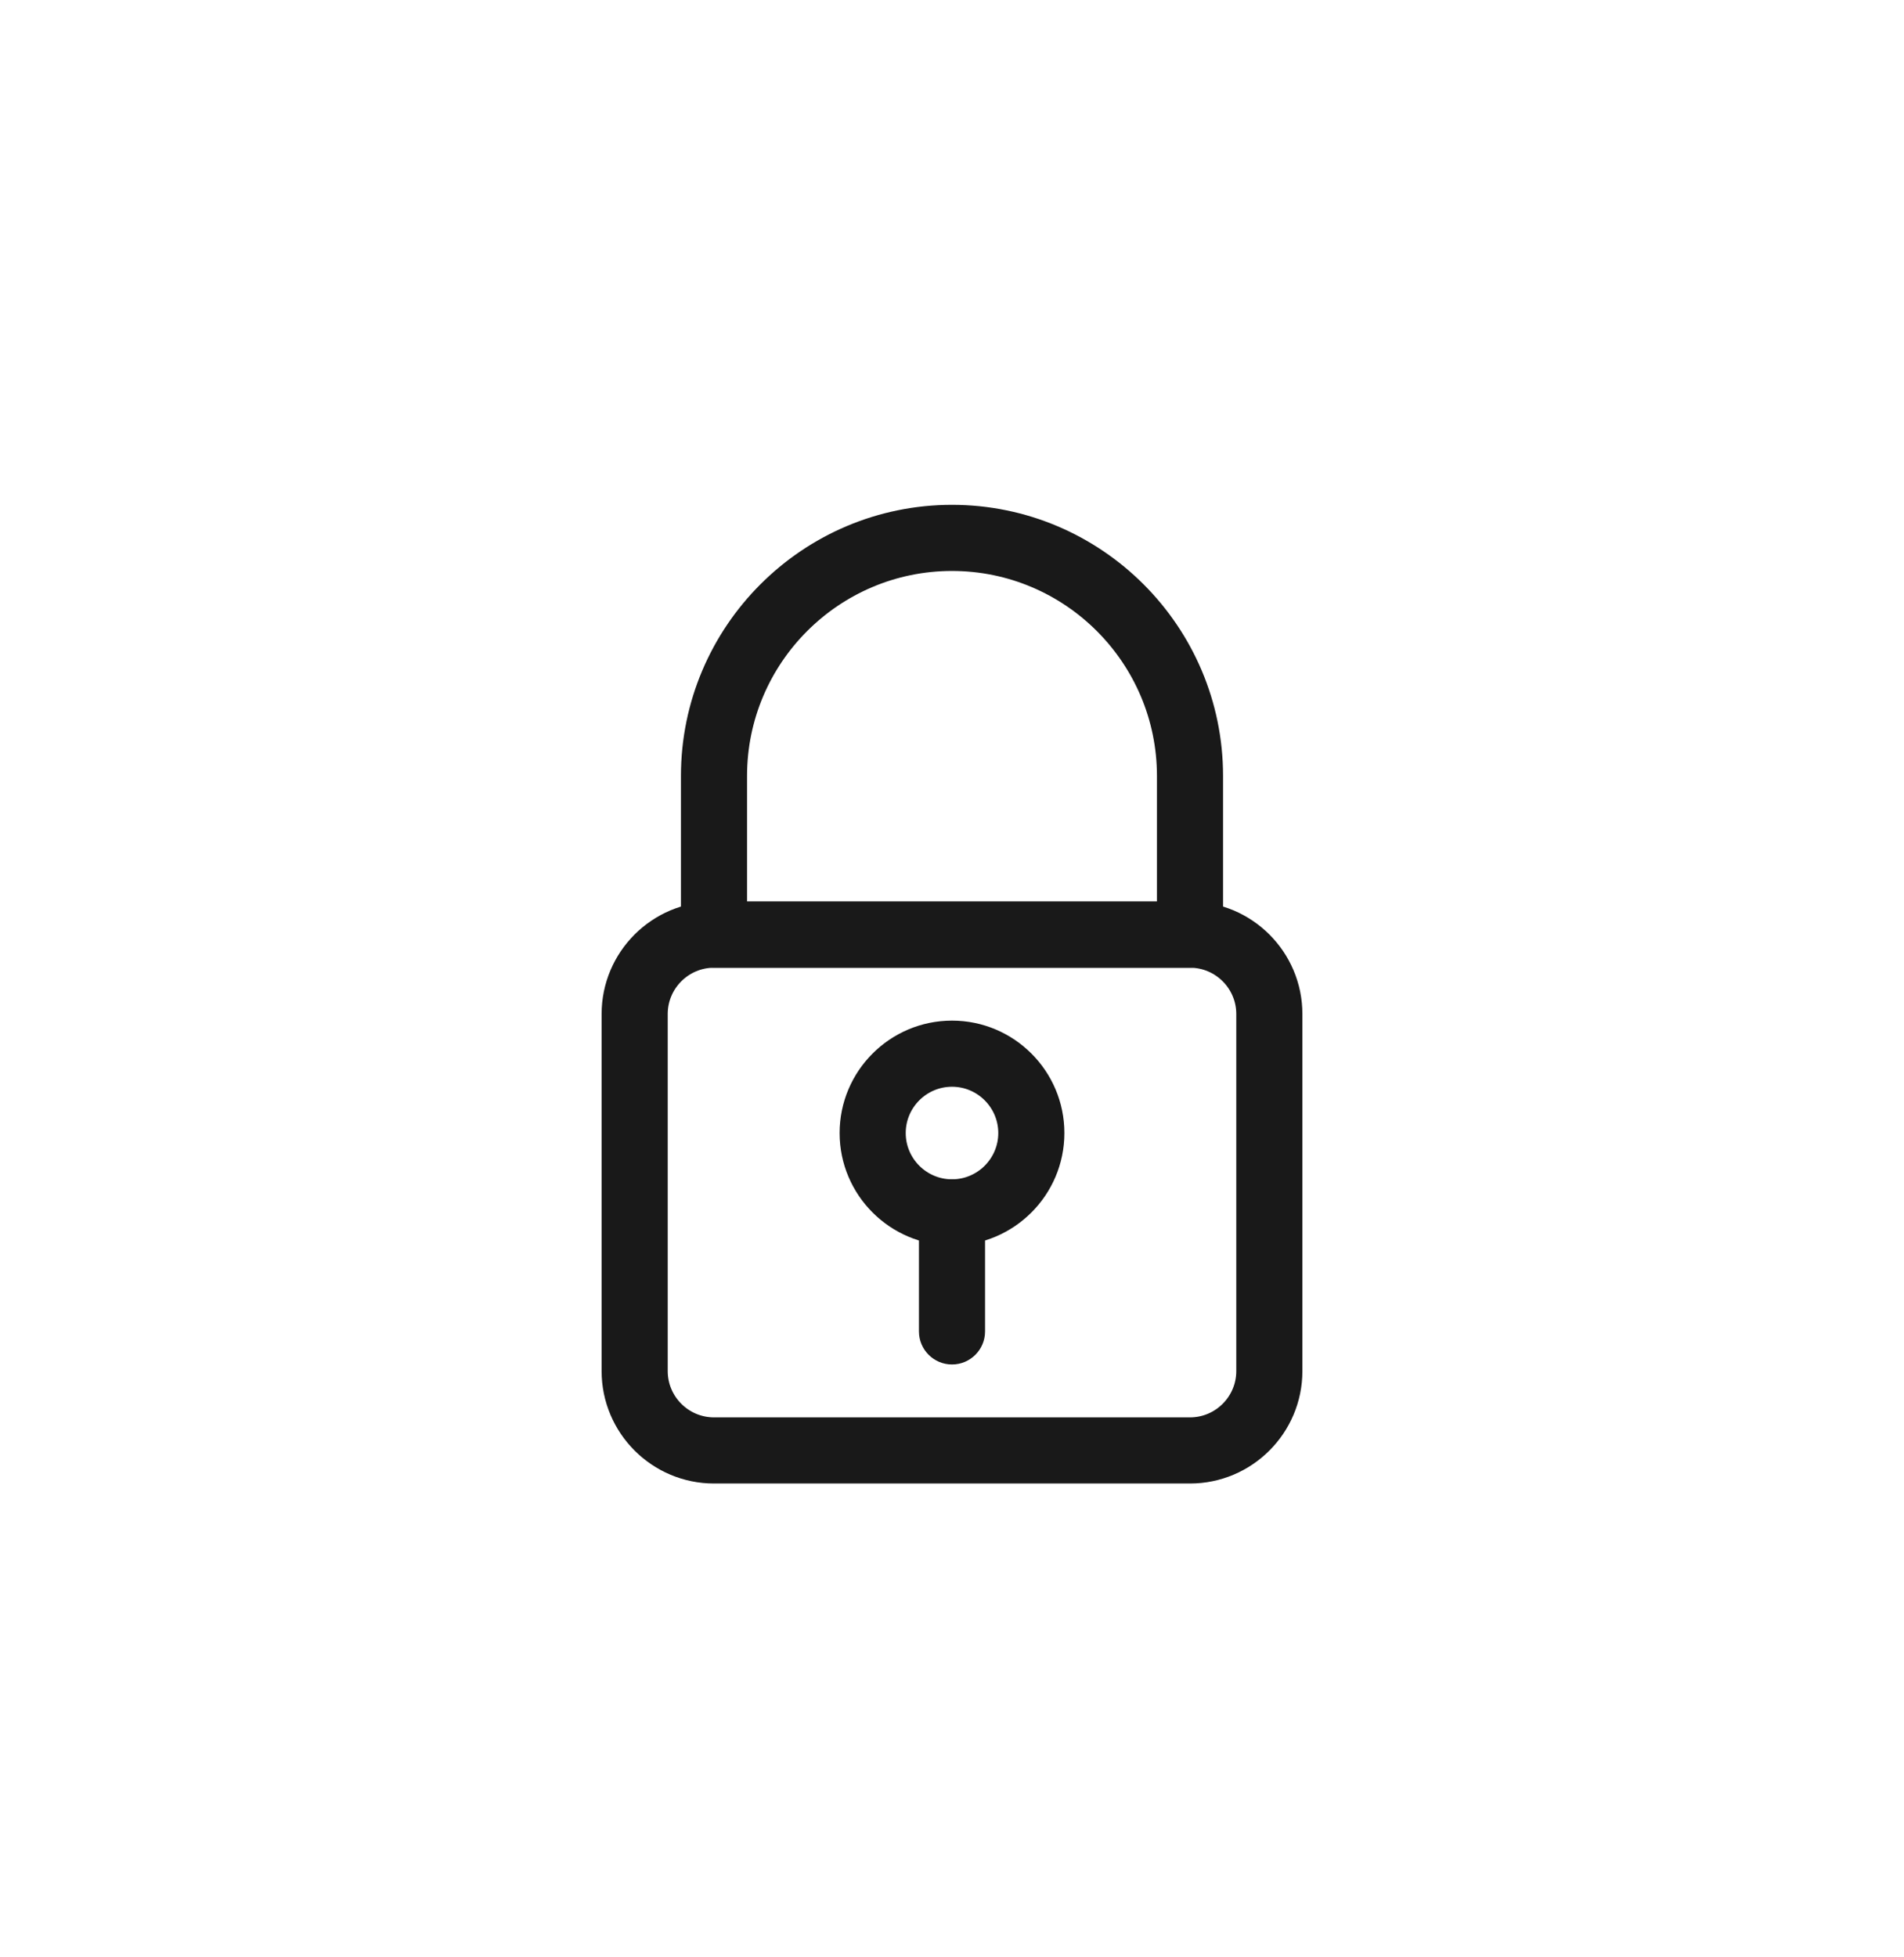 <svg width="36" height="37" viewBox="0 0 36 37" fill="none" xmlns="http://www.w3.org/2000/svg">
<path d="M22.5 17.293H13.5C12.466 17.293 11.625 18.134 11.625 19.168V25.918C11.625 26.951 12.466 27.793 13.5 27.793H22.5C23.534 27.793 24.375 26.951 24.375 25.918V19.168C24.375 18.134 23.534 17.293 22.5 17.293ZM23.625 25.918C23.625 26.538 23.12 27.043 22.5 27.043H13.5C12.88 27.043 12.375 26.538 12.375 25.918V19.168C12.375 18.548 12.88 18.043 13.5 18.043H22.5C23.12 18.043 23.625 18.548 23.625 19.168V25.918Z" fill="#191919" stroke="#191919" stroke-width="0.5"/>
<path d="M18 9.793C15.312 9.793 13.125 11.98 13.125 14.668V17.668C13.125 17.875 13.293 18.043 13.5 18.043H22.5C22.707 18.043 22.875 17.875 22.875 17.668V14.668C22.875 11.98 20.688 9.793 18 9.793ZM22.125 17.293H13.875V14.668C13.875 12.393 15.726 10.543 18 10.543C20.274 10.543 22.125 12.393 22.125 14.668V17.293V17.293Z" fill="#191919" stroke="#191919" stroke-width="0.5"/>
<path d="M18 22.543C17.793 22.543 17.625 22.711 17.625 22.918V25.168C17.625 25.375 17.793 25.543 18 25.543C18.207 25.543 18.375 25.375 18.375 25.168V22.918C18.375 22.711 18.207 22.543 18 22.543Z" fill="#191919" stroke="#191919" stroke-width="0.5"/>
<path d="M18 19.543C16.966 19.543 16.125 20.384 16.125 21.418C16.125 22.451 16.966 23.293 18 23.293C19.034 23.293 19.875 22.451 19.875 21.418C19.875 20.384 19.034 19.543 18 19.543ZM18 22.543C17.38 22.543 16.875 22.038 16.875 21.418C16.875 20.798 17.38 20.293 18 20.293C18.62 20.293 19.125 20.798 19.125 21.418C19.125 22.038 18.62 22.543 18 22.543Z" fill="#191919" stroke="#191919" stroke-width="0.5"/>
</svg>
